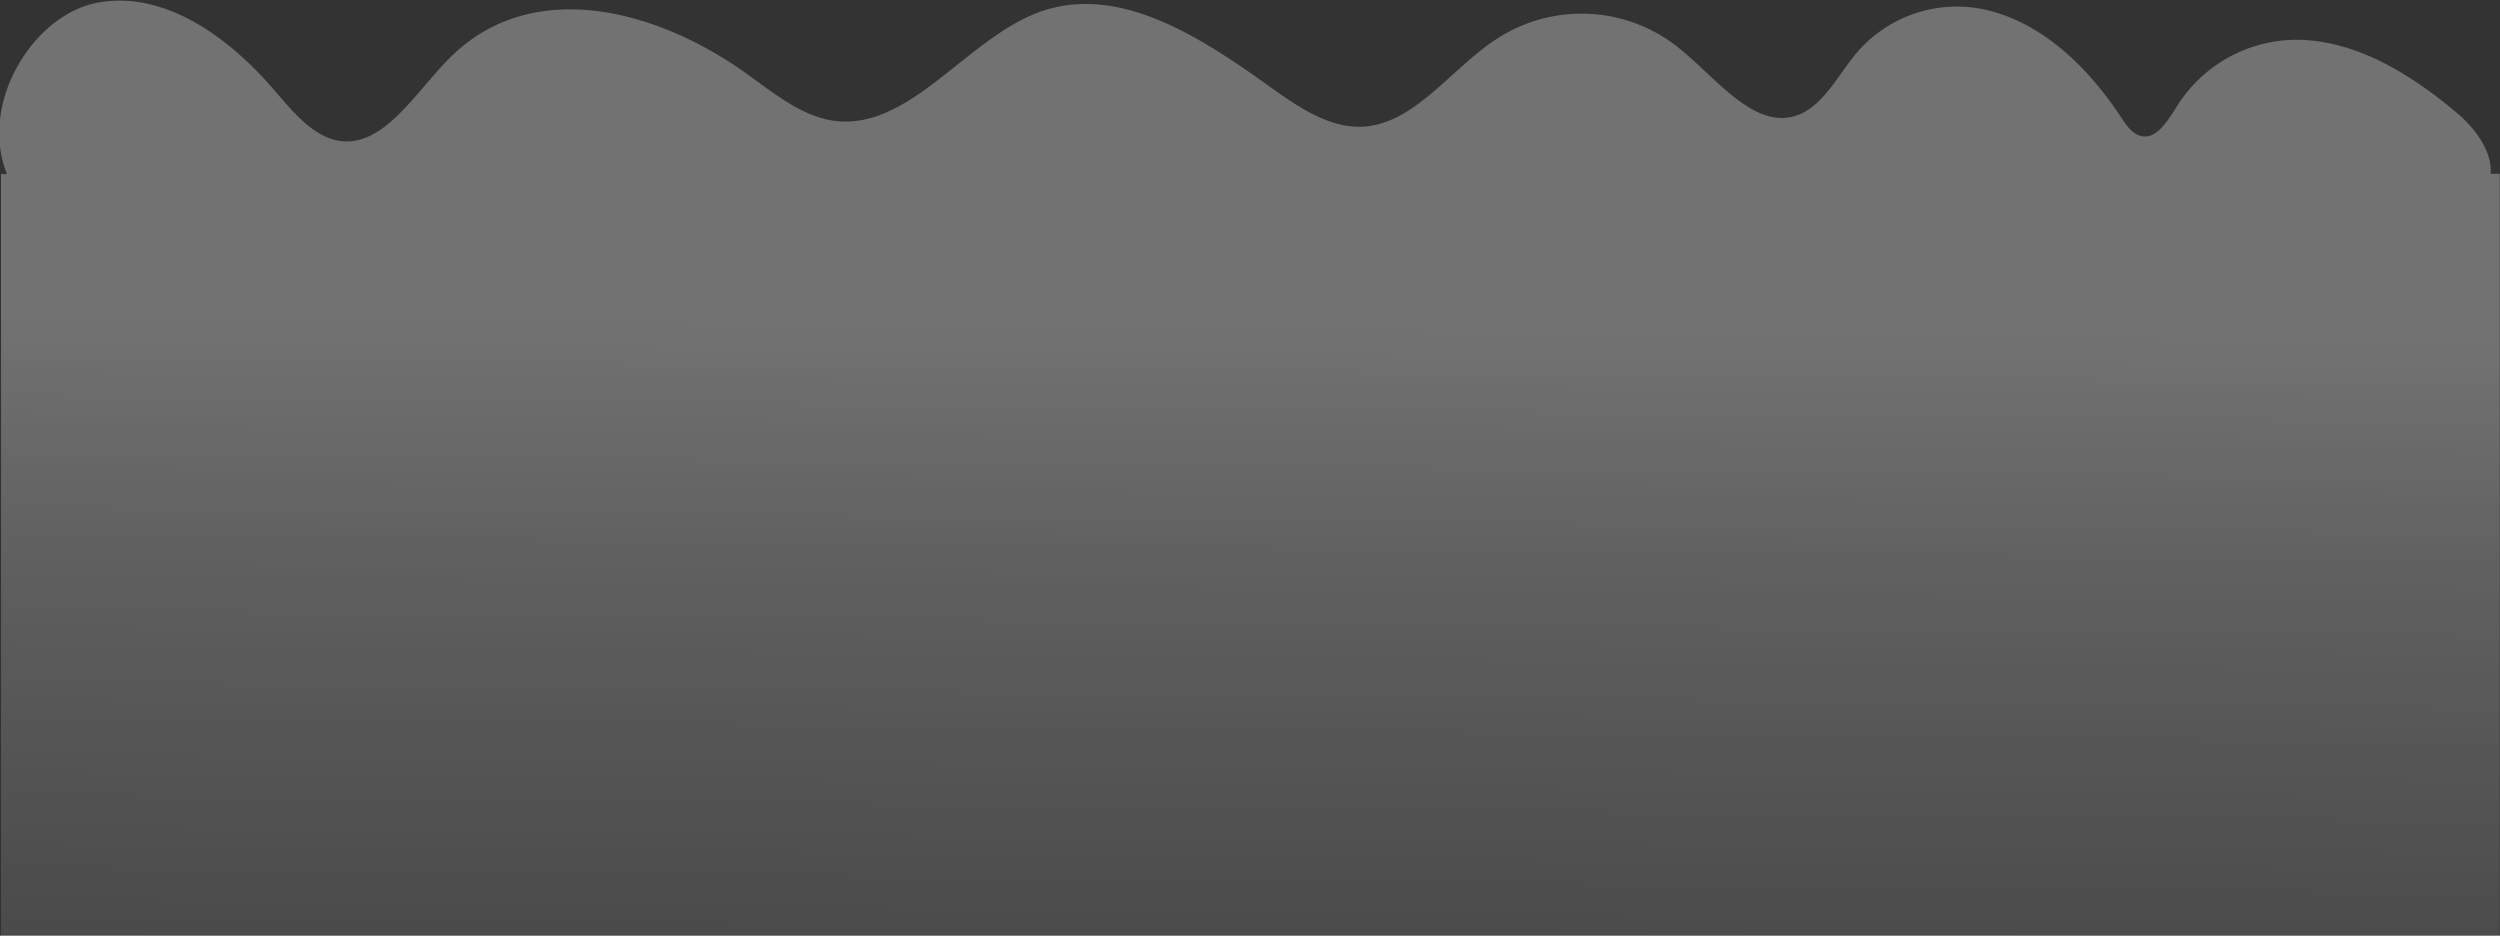 <svg id="Слой_1" data-name="Слой 1" xmlns="http://www.w3.org/2000/svg" xmlns:xlink="http://www.w3.org/1999/xlink" viewBox="0 0 189.7 71"><rect x="0" y="0" width="189.7" height="71" fill="#333333" stroke="none"/><defs><style>.cls-1{fill:url(#Безымянный_градиент_7);}</style><linearGradient id="Безымянный_градиент_7" x1="1431.67" y1="549.54" x2="1430.17" y2="687.38" gradientUnits="userSpaceOnUse"><stop offset="0" stop-color="#fff" stop-opacity="0.31"/><stop offset="0.15" stop-color="#fff" stop-opacity="0.21"/><stop offset="0.33" stop-color="#fff" stop-opacity="0.12"/><stop offset="0.52" stop-color="#fff" stop-opacity="0.05"/><stop offset="0.73" stop-color="#fff" stop-opacity="0.01"/><stop offset="1" stop-color="#fff" stop-opacity="0"/></linearGradient></defs><path class="cls-1" d="M1525.64,538.09c.14-1.74-1.25-3.53-2.57-4.63-3.2-2.69-6.78-4.94-10.66-5.44a10.74,10.74,0,0,0-10.47,4.78c-.74,1.16-1.6,2.68-2.79,2.43-.72-.14-1.21-.9-1.66-1.59-2.39-3.59-5.54-6.58-9.23-7.74a10,10,0,0,0-10.66,2.93c-1.43,1.68-2.53,4-4.43,4.76-3.22,1.3-6.09-2.54-8.9-4.86A11.77,11.77,0,0,0,1450,528c-3.29,2.22-6,6.19-9.77,6.5-2.63.22-5.08-1.48-7.35-3.11-5.3-3.8-11.42-7.71-17.32-5.59-5.56,2-9.9,9.07-15.66,8.26-2.42-.34-4.53-2.09-6.64-3.6-6.87-4.9-16.25-7.33-22.43-1.22-2.63,2.61-5,6.79-8.35,6.36-2.1-.28-3.69-2.33-5.22-4.09-3.58-4.1-8.38-7.33-13.24-6.4s-9,7.62-6.84,13l0,0h-.45v57.82h189.6V538.09Z" transform="translate(-1336.65 -524.9)"/></svg>